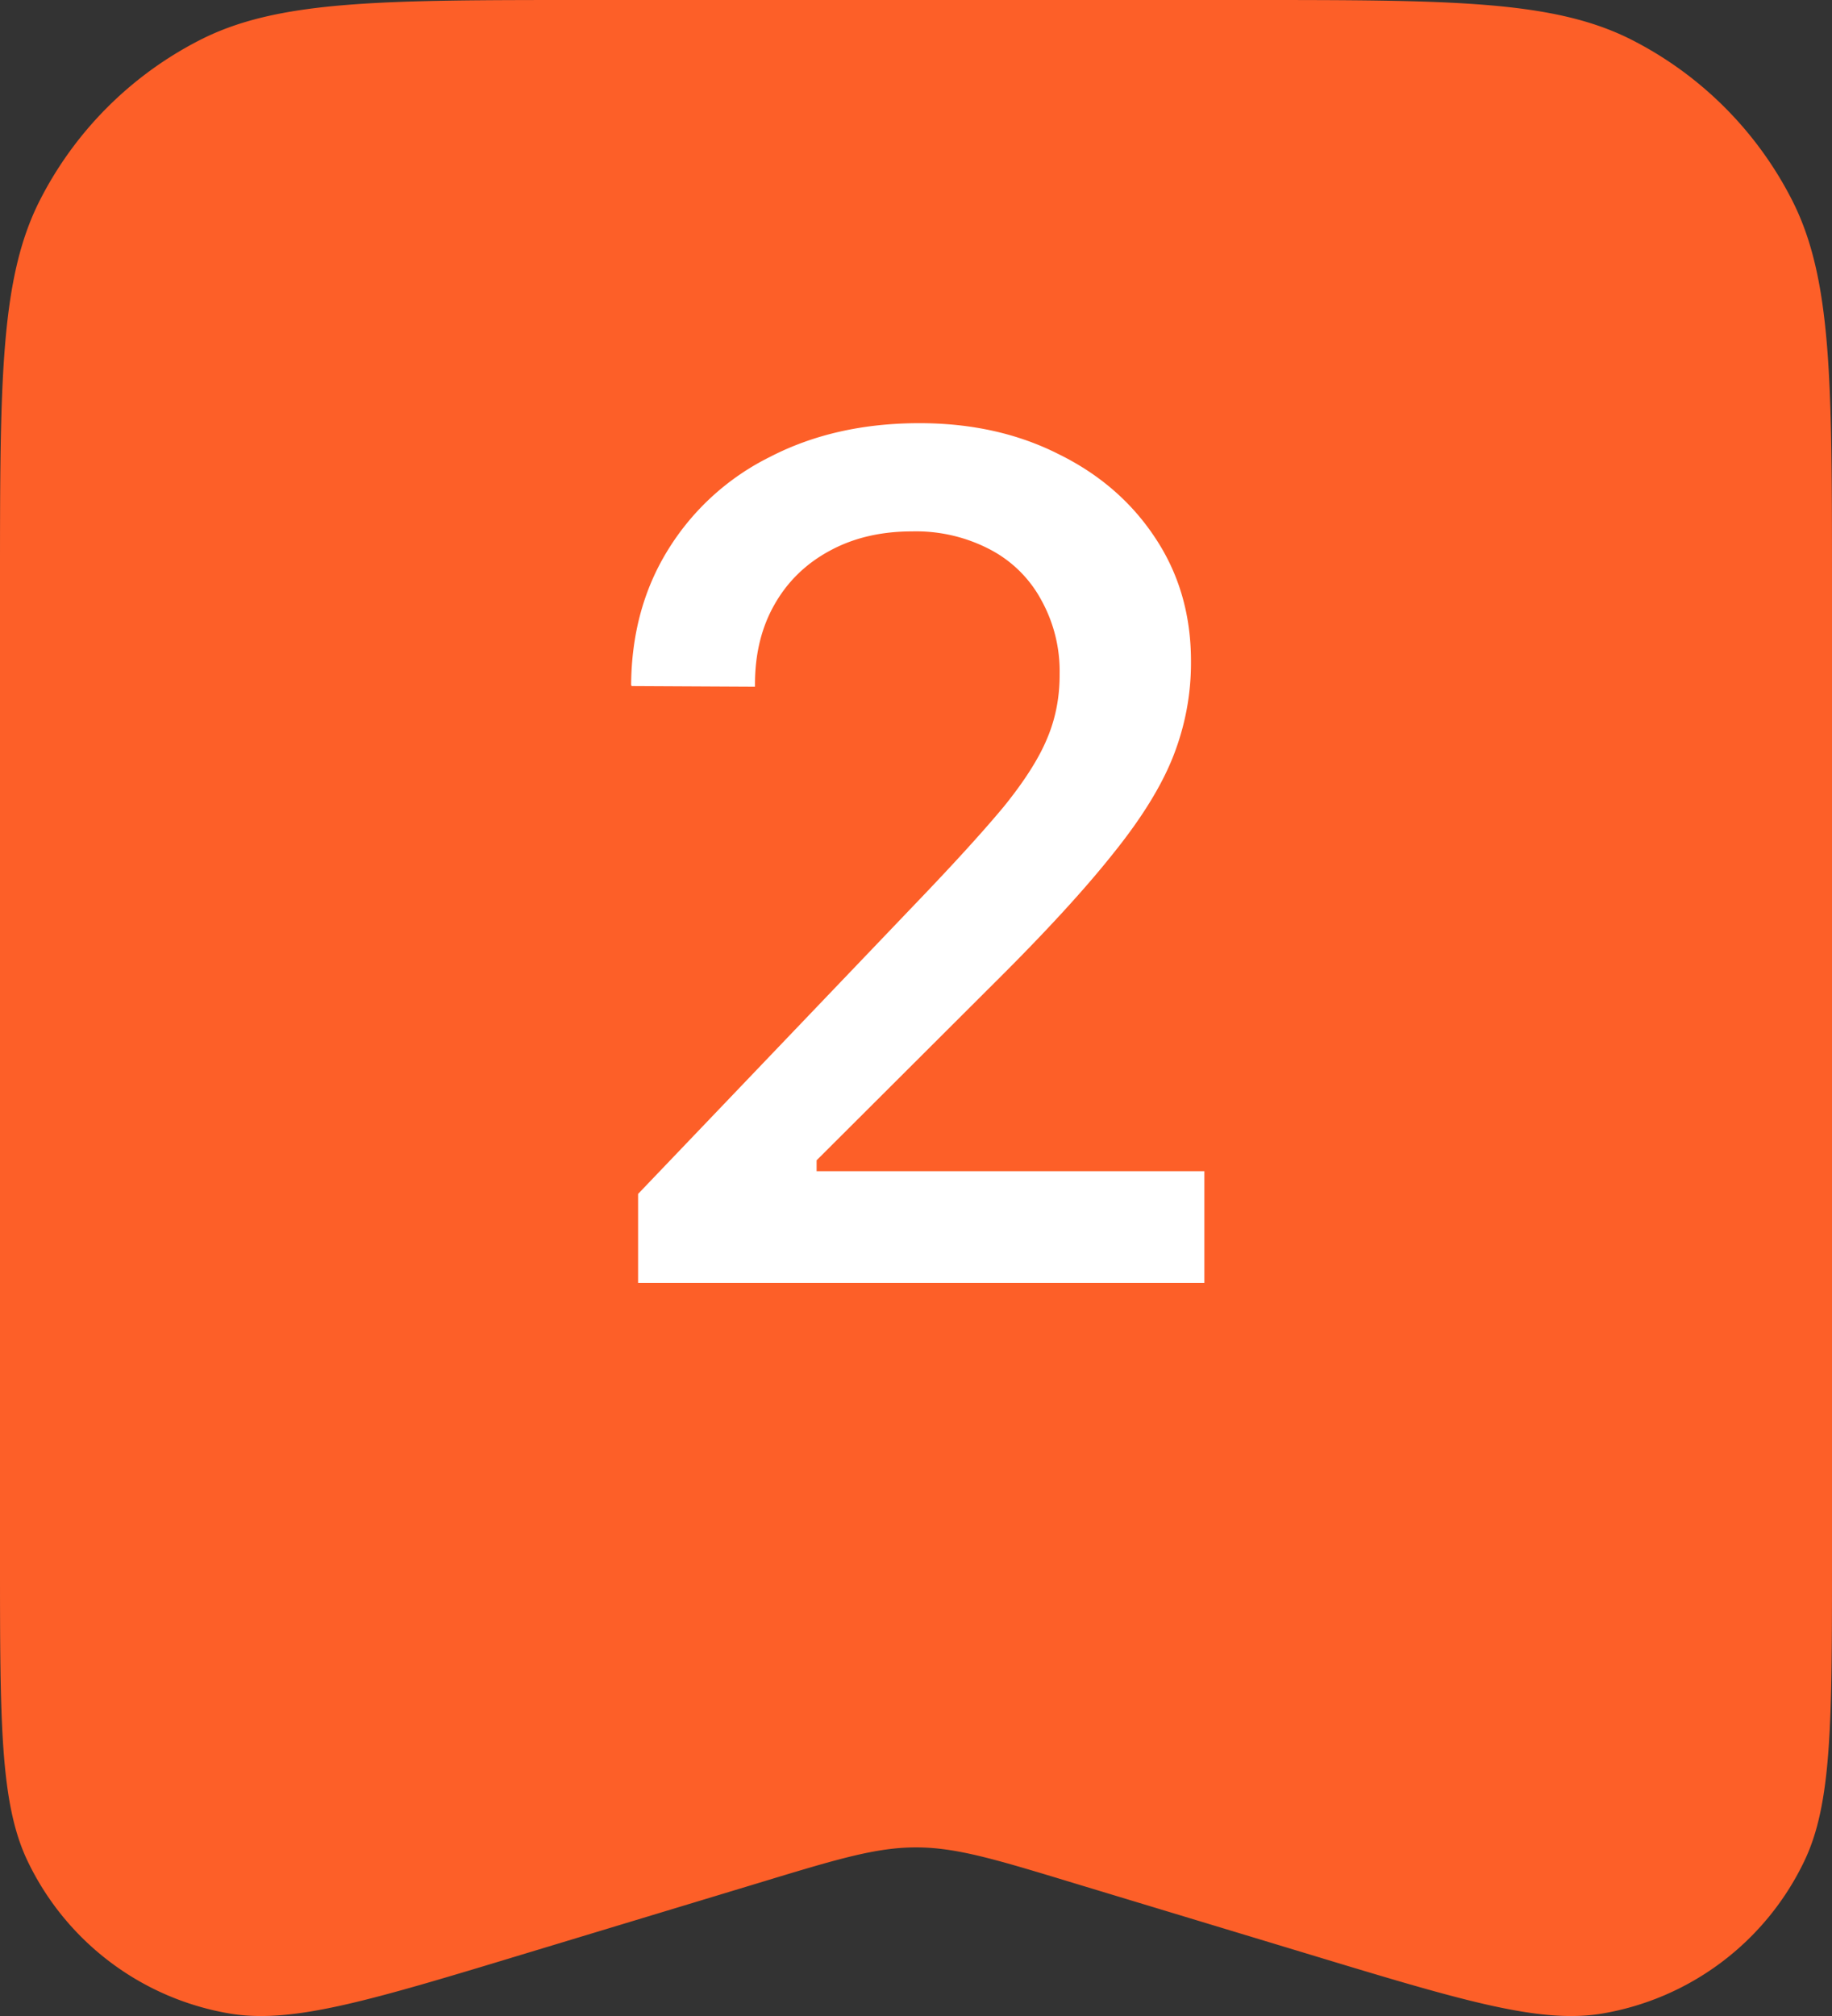<svg width="20" height="22" viewBox="0 0 20 22" fill="none" xmlns="http://www.w3.org/2000/svg"><rect x="0" y="0" width="20" height="22" fill="#333333" stroke="none"/><path d="M0 6.4c0-2.24 0-3.36.436-4.216A4 4 0 0 1 2.184.436C3.04 0 4.16 0 6.4 0h7.2c2.24 0 3.36 0 4.216.436a4 4 0 0 1 1.748 1.748C20 3.04 20 4.16 20 6.4V17H0zM0 17h20c0 1.79 0 2.686-.305 3.315a3 3 0 0 1-2.208 1.659c-.685.113-1.534-.144-3.234-.659l-2.529-.765c-.856-.26-1.284-.39-1.724-.39s-.868.13-1.724.39l-2.529.765c-1.7.515-2.55.772-3.234.659a3 3 0 0 1-2.209-1.659C0 19.686 0 18.791 0 17" fill="#FD5F28"/><path d="M6.966 14v-.971l3.047-3.187q.609-.635.946-1.04.335-.414.47-.737.139-.324.139-.698v-.013a1.6 1.6 0 0 0-.197-.8 1.34 1.34 0 0 0-.552-.552 1.74 1.74 0 0 0-.863-.203q-.508 0-.895.21-.389.209-.603.583-.216.375-.216.876v.026l-1.346-.007-.006-.012q.006-.838.406-1.48a2.73 2.73 0 0 1 1.11-1.009q.712-.368 1.632-.368.85 0 1.517.337.673.33 1.06.92.387.585.387 1.34v.018q0 .52-.19 1.01-.19.489-.66 1.072-.464.585-1.295 1.41l-2.31 2.304.368-.641v.64l-.362-.247h4.595V14z" fill="#fff"/></svg>